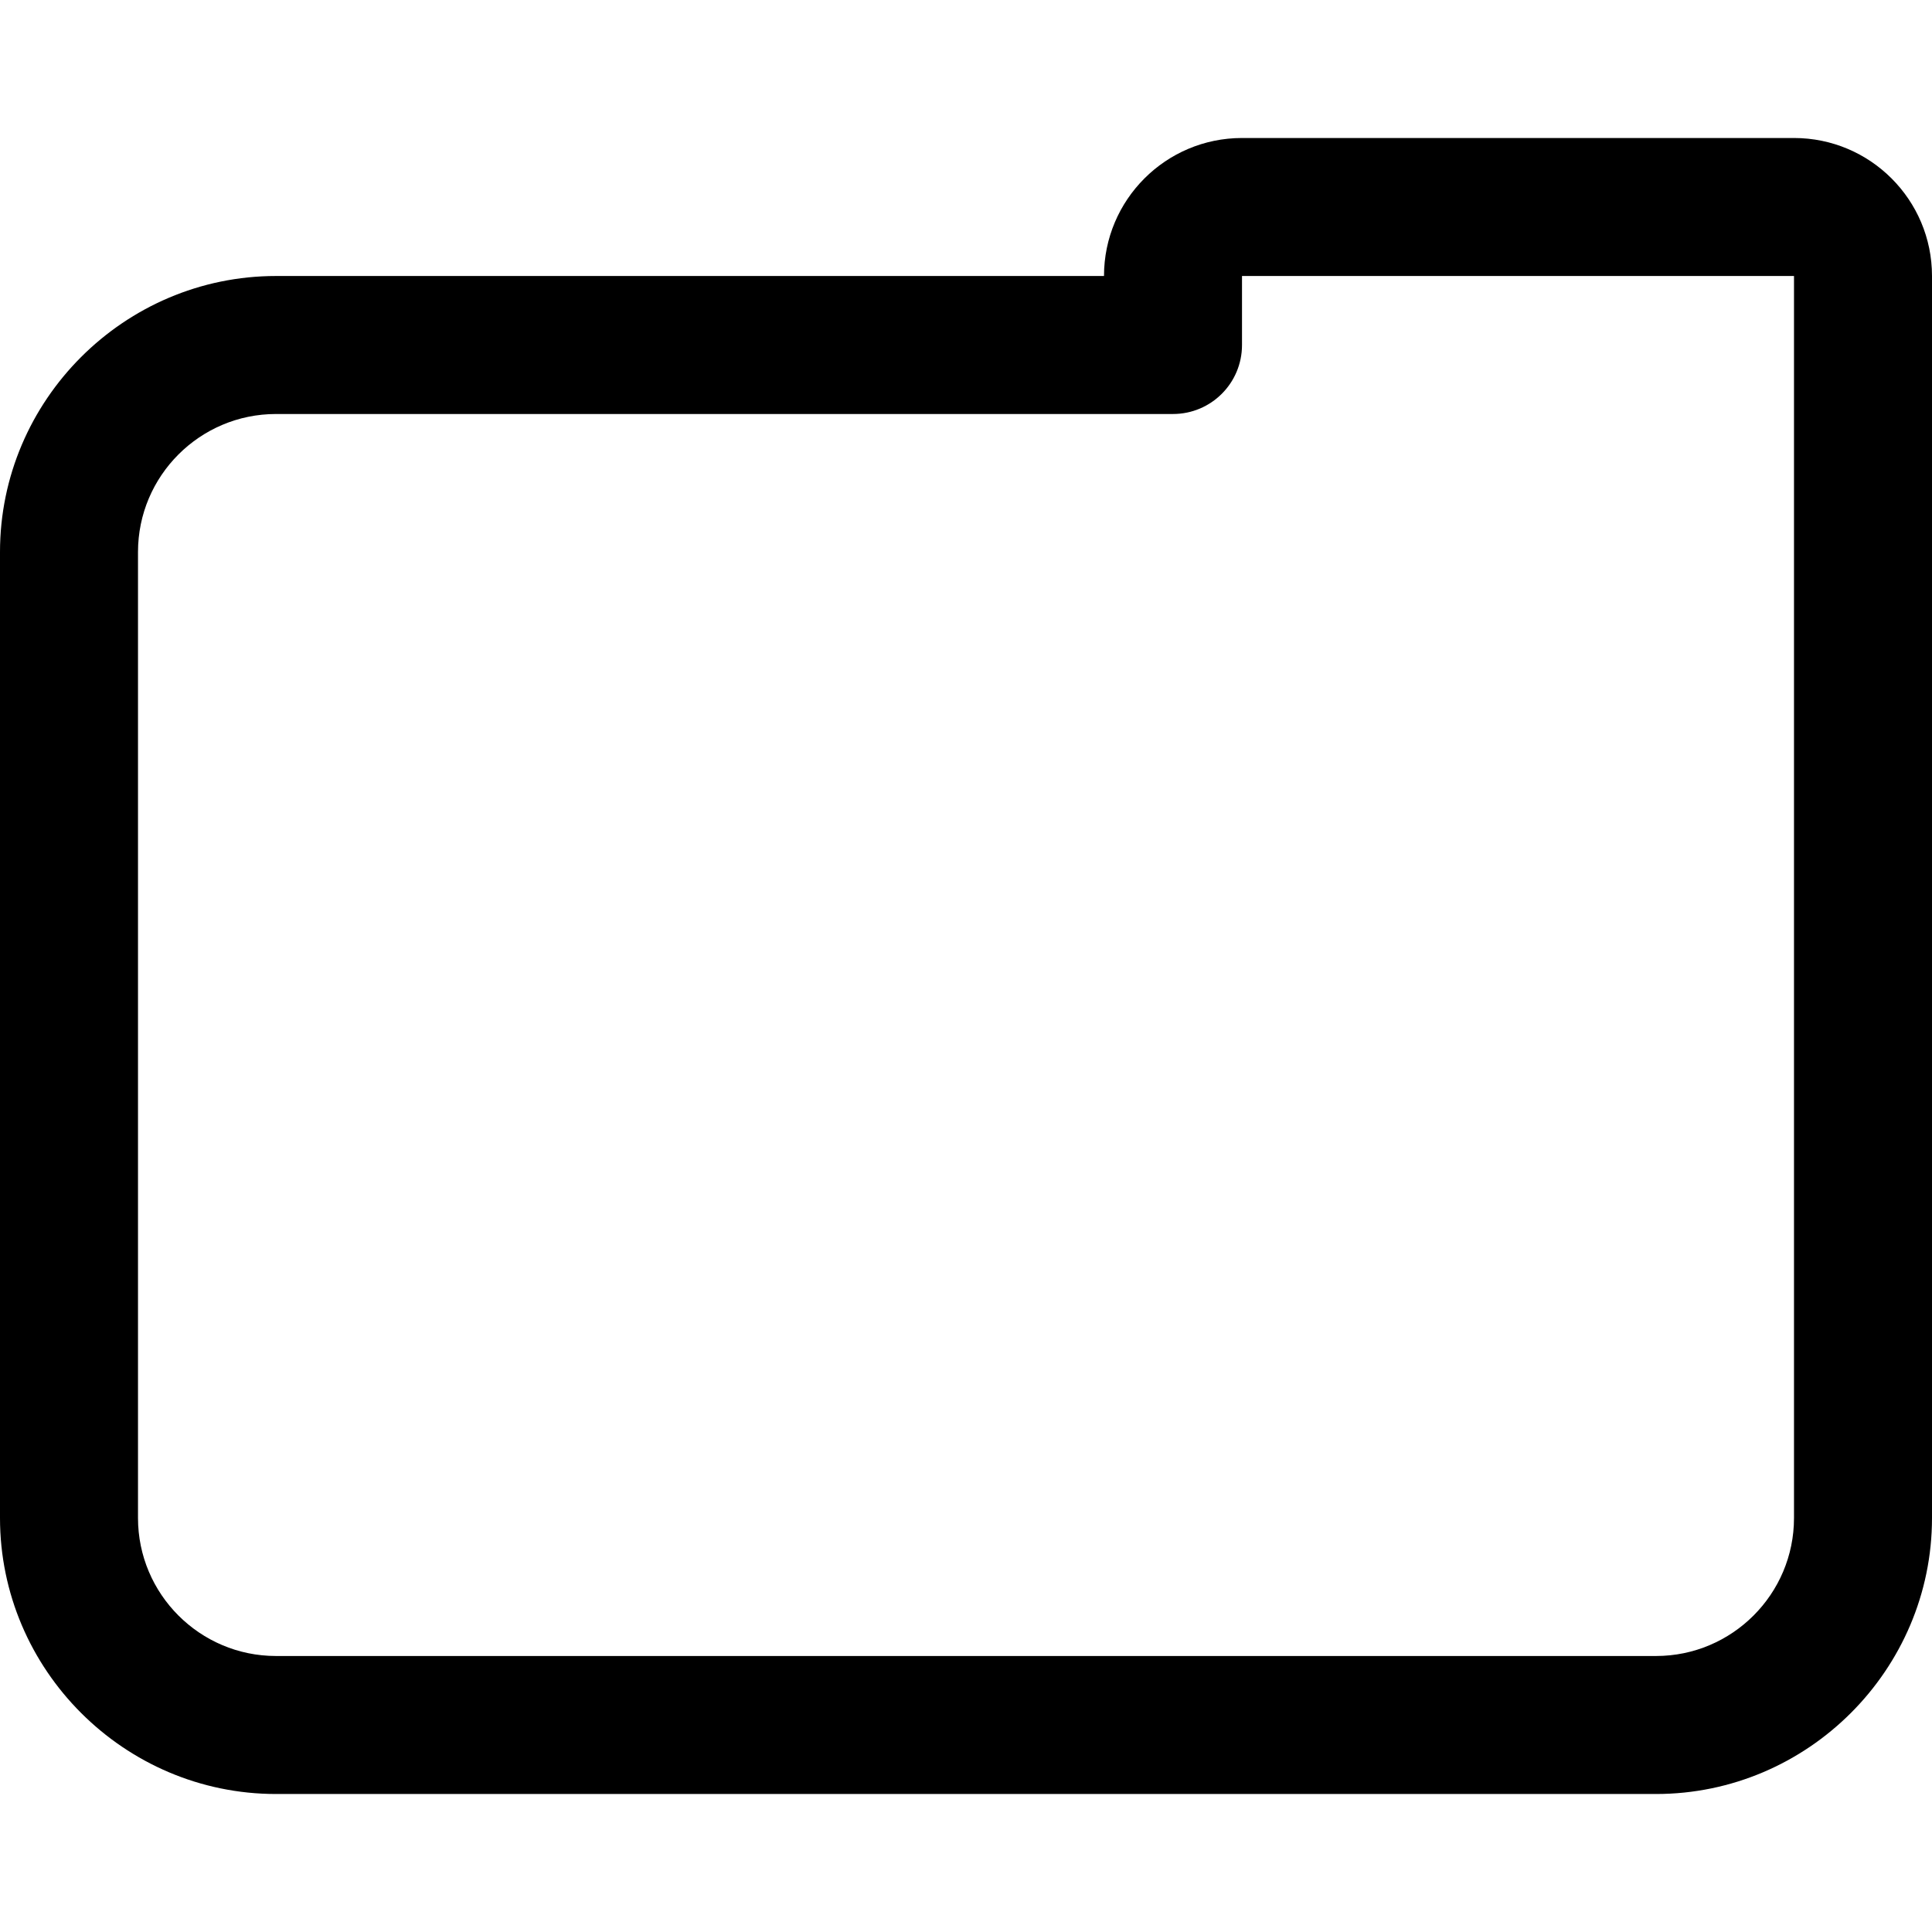<?xml version="1.0" encoding="UTF-8"?>
<svg width="28px" height="28px" viewBox="0 0 28 28" version="1.1" xmlns="http://www.w3.org/2000/svg" xmlns:xlink="http://www.w3.org/1999/xlink">
    <!-- Generator: sketchtool 46.2 (44496) - http://www.bohemiancoding.com/sketch -->
    <title>folder</title>
    <desc>Created with sketchtool.</desc>
    <defs></defs>
    <g id="Web" stroke="none" stroke-width="1" fill="none" fill-rule="evenodd">
        <g id="folder" fill="#000000">
            <path d="M26,22 C26,23.103 25.103,24 24,24 L4,24 C2.897,24 2,23.103 2,22 L2,8 C2,6.897 2.897,6 4,6 L17,6 C17.552,6 18,5.553 18,5 L18,4 L26,4 L26,22 Z M26,2 L18,2 C16.896,2 16,2.896 16,4 L4,4 C1.8,4 0,5.8 0,8 L0,22 C0,24.2 1.8,26 4,26 L24,26 C26.2,26 28,24.2 28,22 L28,4 C28,2.896 27.104,2 26,2 L26,2 Z" id="Page-1"></path>
        </g>
    </g>
</svg>